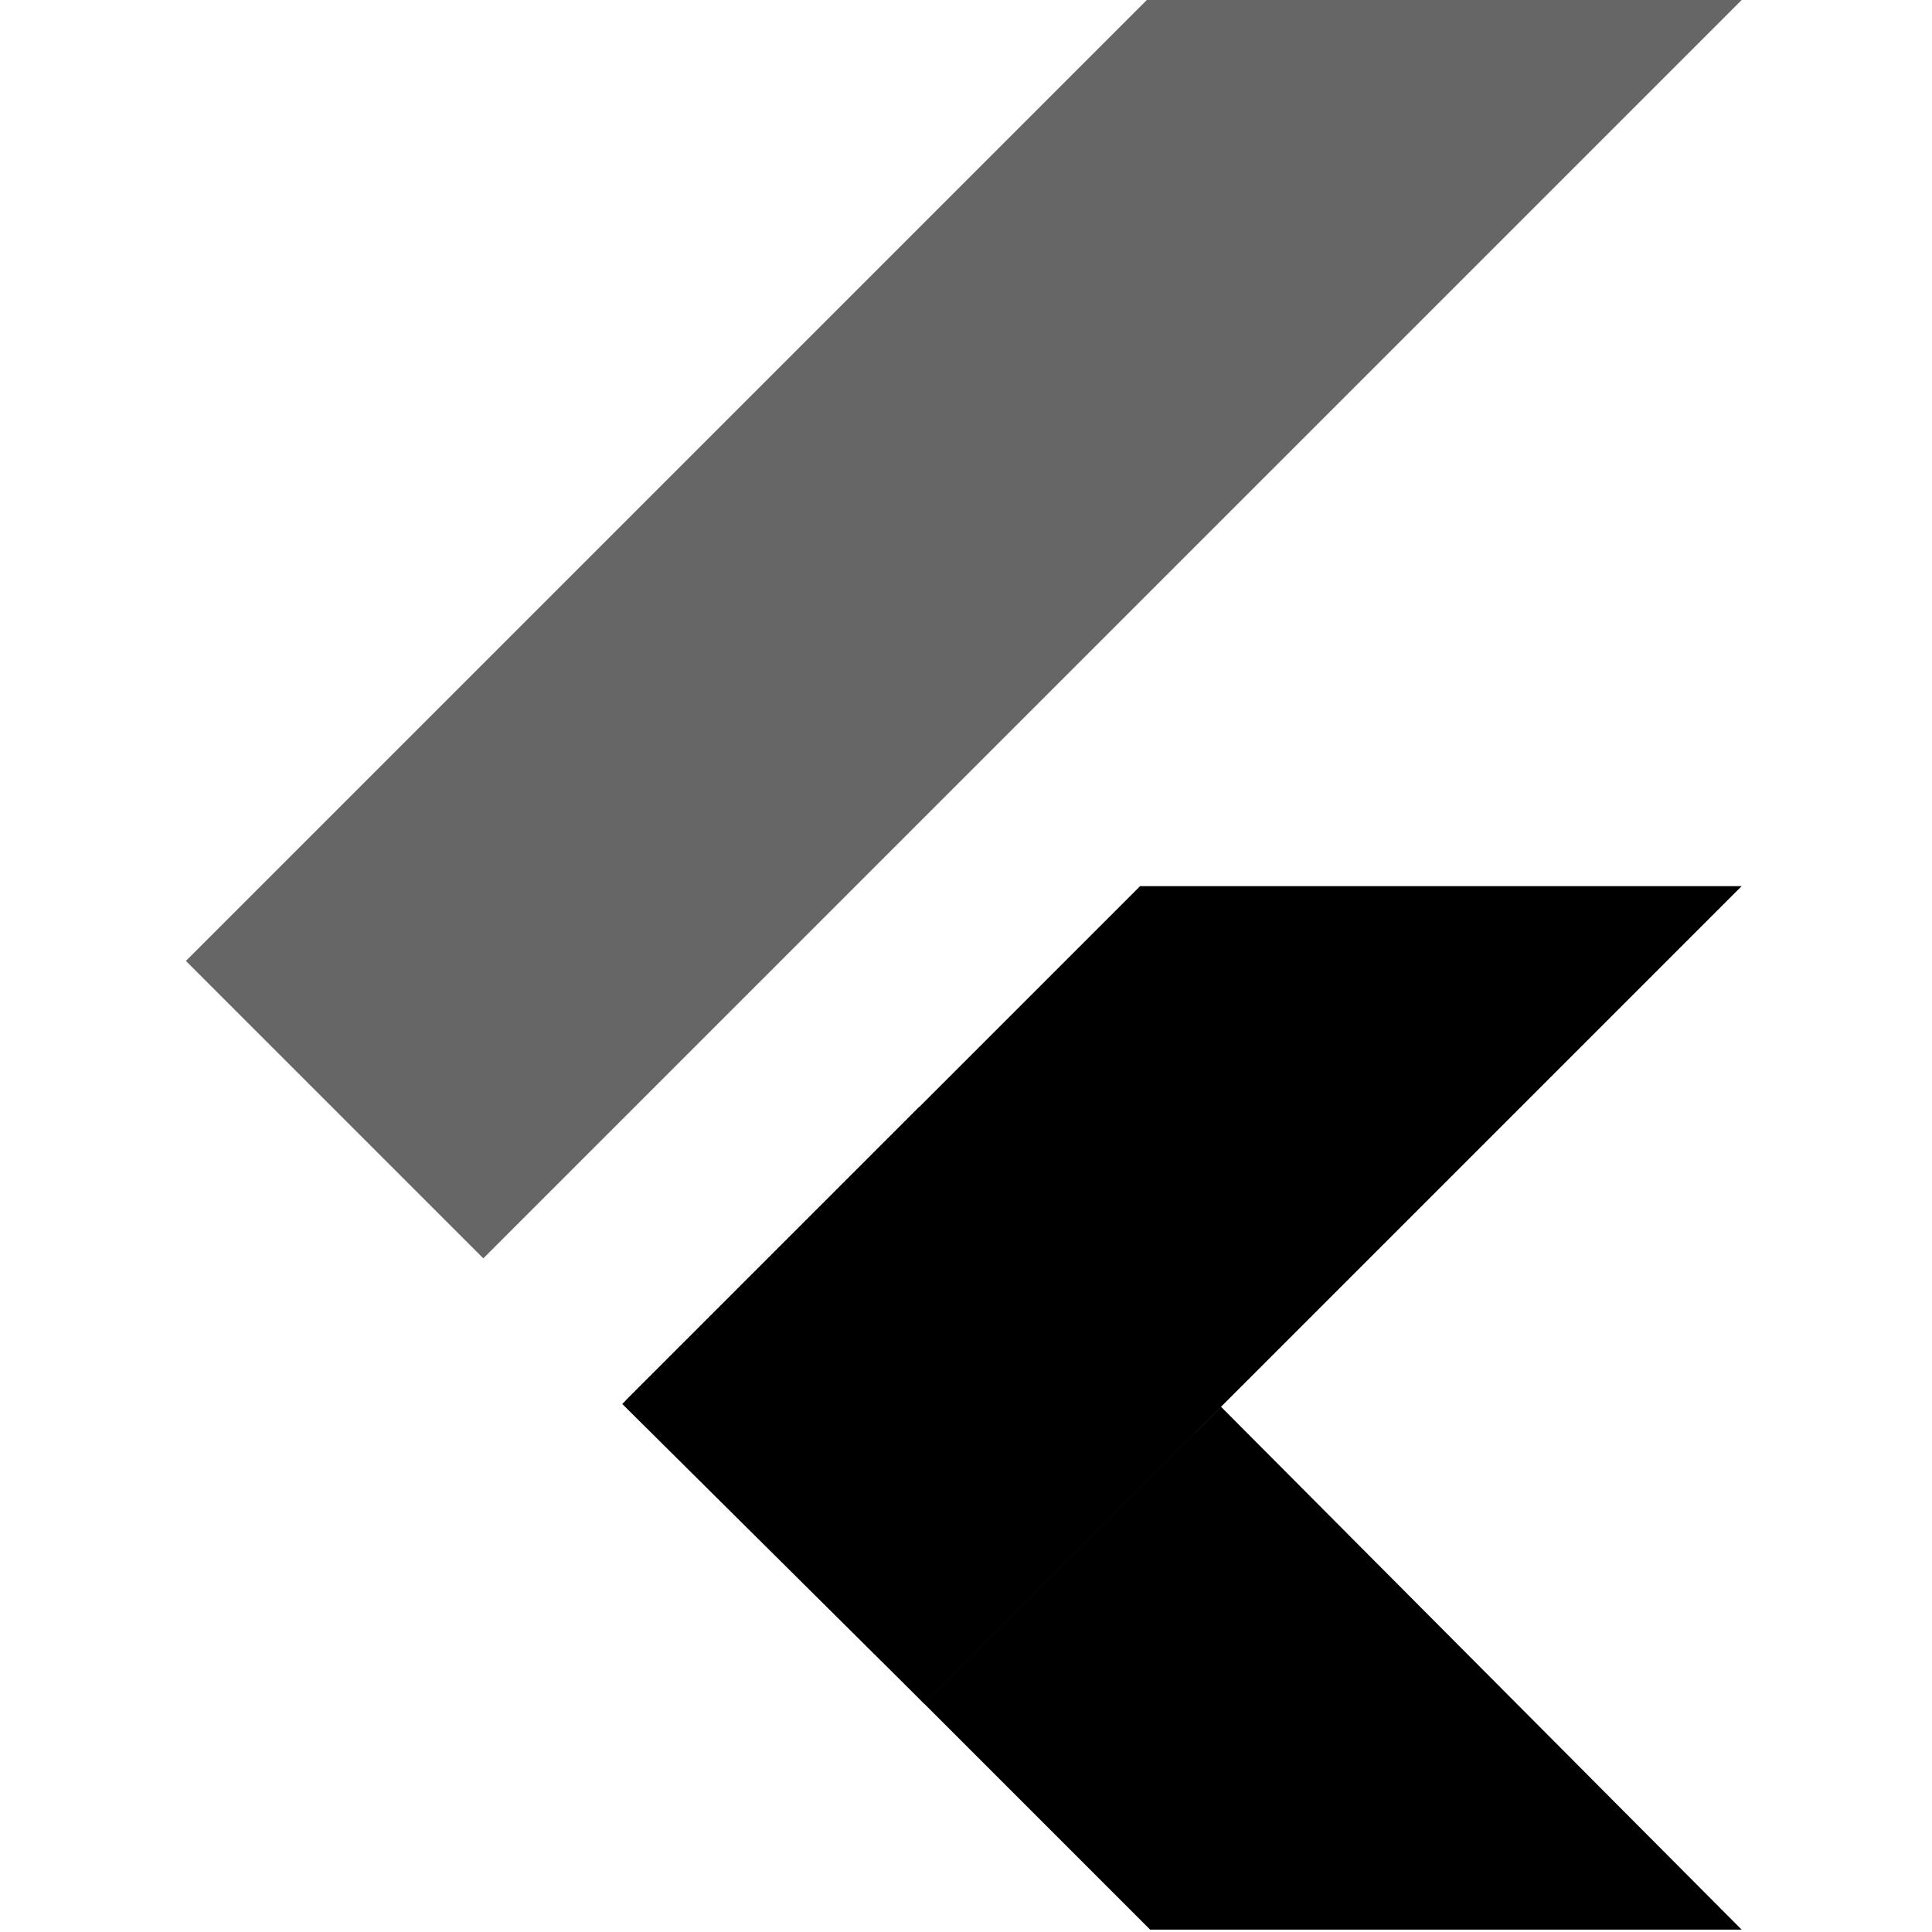 <?xml
version="1.0" encoding="UTF-8"?>
<!-- Uploaded to: SVG Repo, www.svgrepo.com, Generator: SVG Repo Mixer Tools -->
<svg width="800px" height="800px" viewBox="-30.5 0 317 317" version="1.1" xmlns="http://www.w3.org/2000/svg" xmlns:xlink="http://www.w3.org/1999/xlink" preserveAspectRatio="xMidYMid">
    <defs>
        <linearGradient x1="3.952%" y1="26.993%" x2="75.897%" y2="52.919%" id="linearGradient-1">
            <stop stop-color="#000000" offset="0%"></stop>
            <stop stop-color="#000000" stop-opacity="0" offset="100%"></stop>
        </linearGradient>
    </defs>
    <g>
        <polygon fill="#666666"  points="157.666 0.001 0.001 157.666 48.801 206.466 255.268 0.001"></polygon>
        <polygon  points="156.567 145.397 72.149 229.815 121.133 279.531 169.843 230.821 255.268 145.397"></polygon>
        <polygon  points="121.133 279.531 158.215 316.613 255.267 316.613 169.842 230.821"></polygon>
        <polygon   points="71.6 230.364 120.401 181.563 169.842 230.821 121.133 279.531"></polygon>
        <polygon   points="121.133 279.531 161.693 266.072 165.722 234.941"></polygon>
    </g>
</svg>
